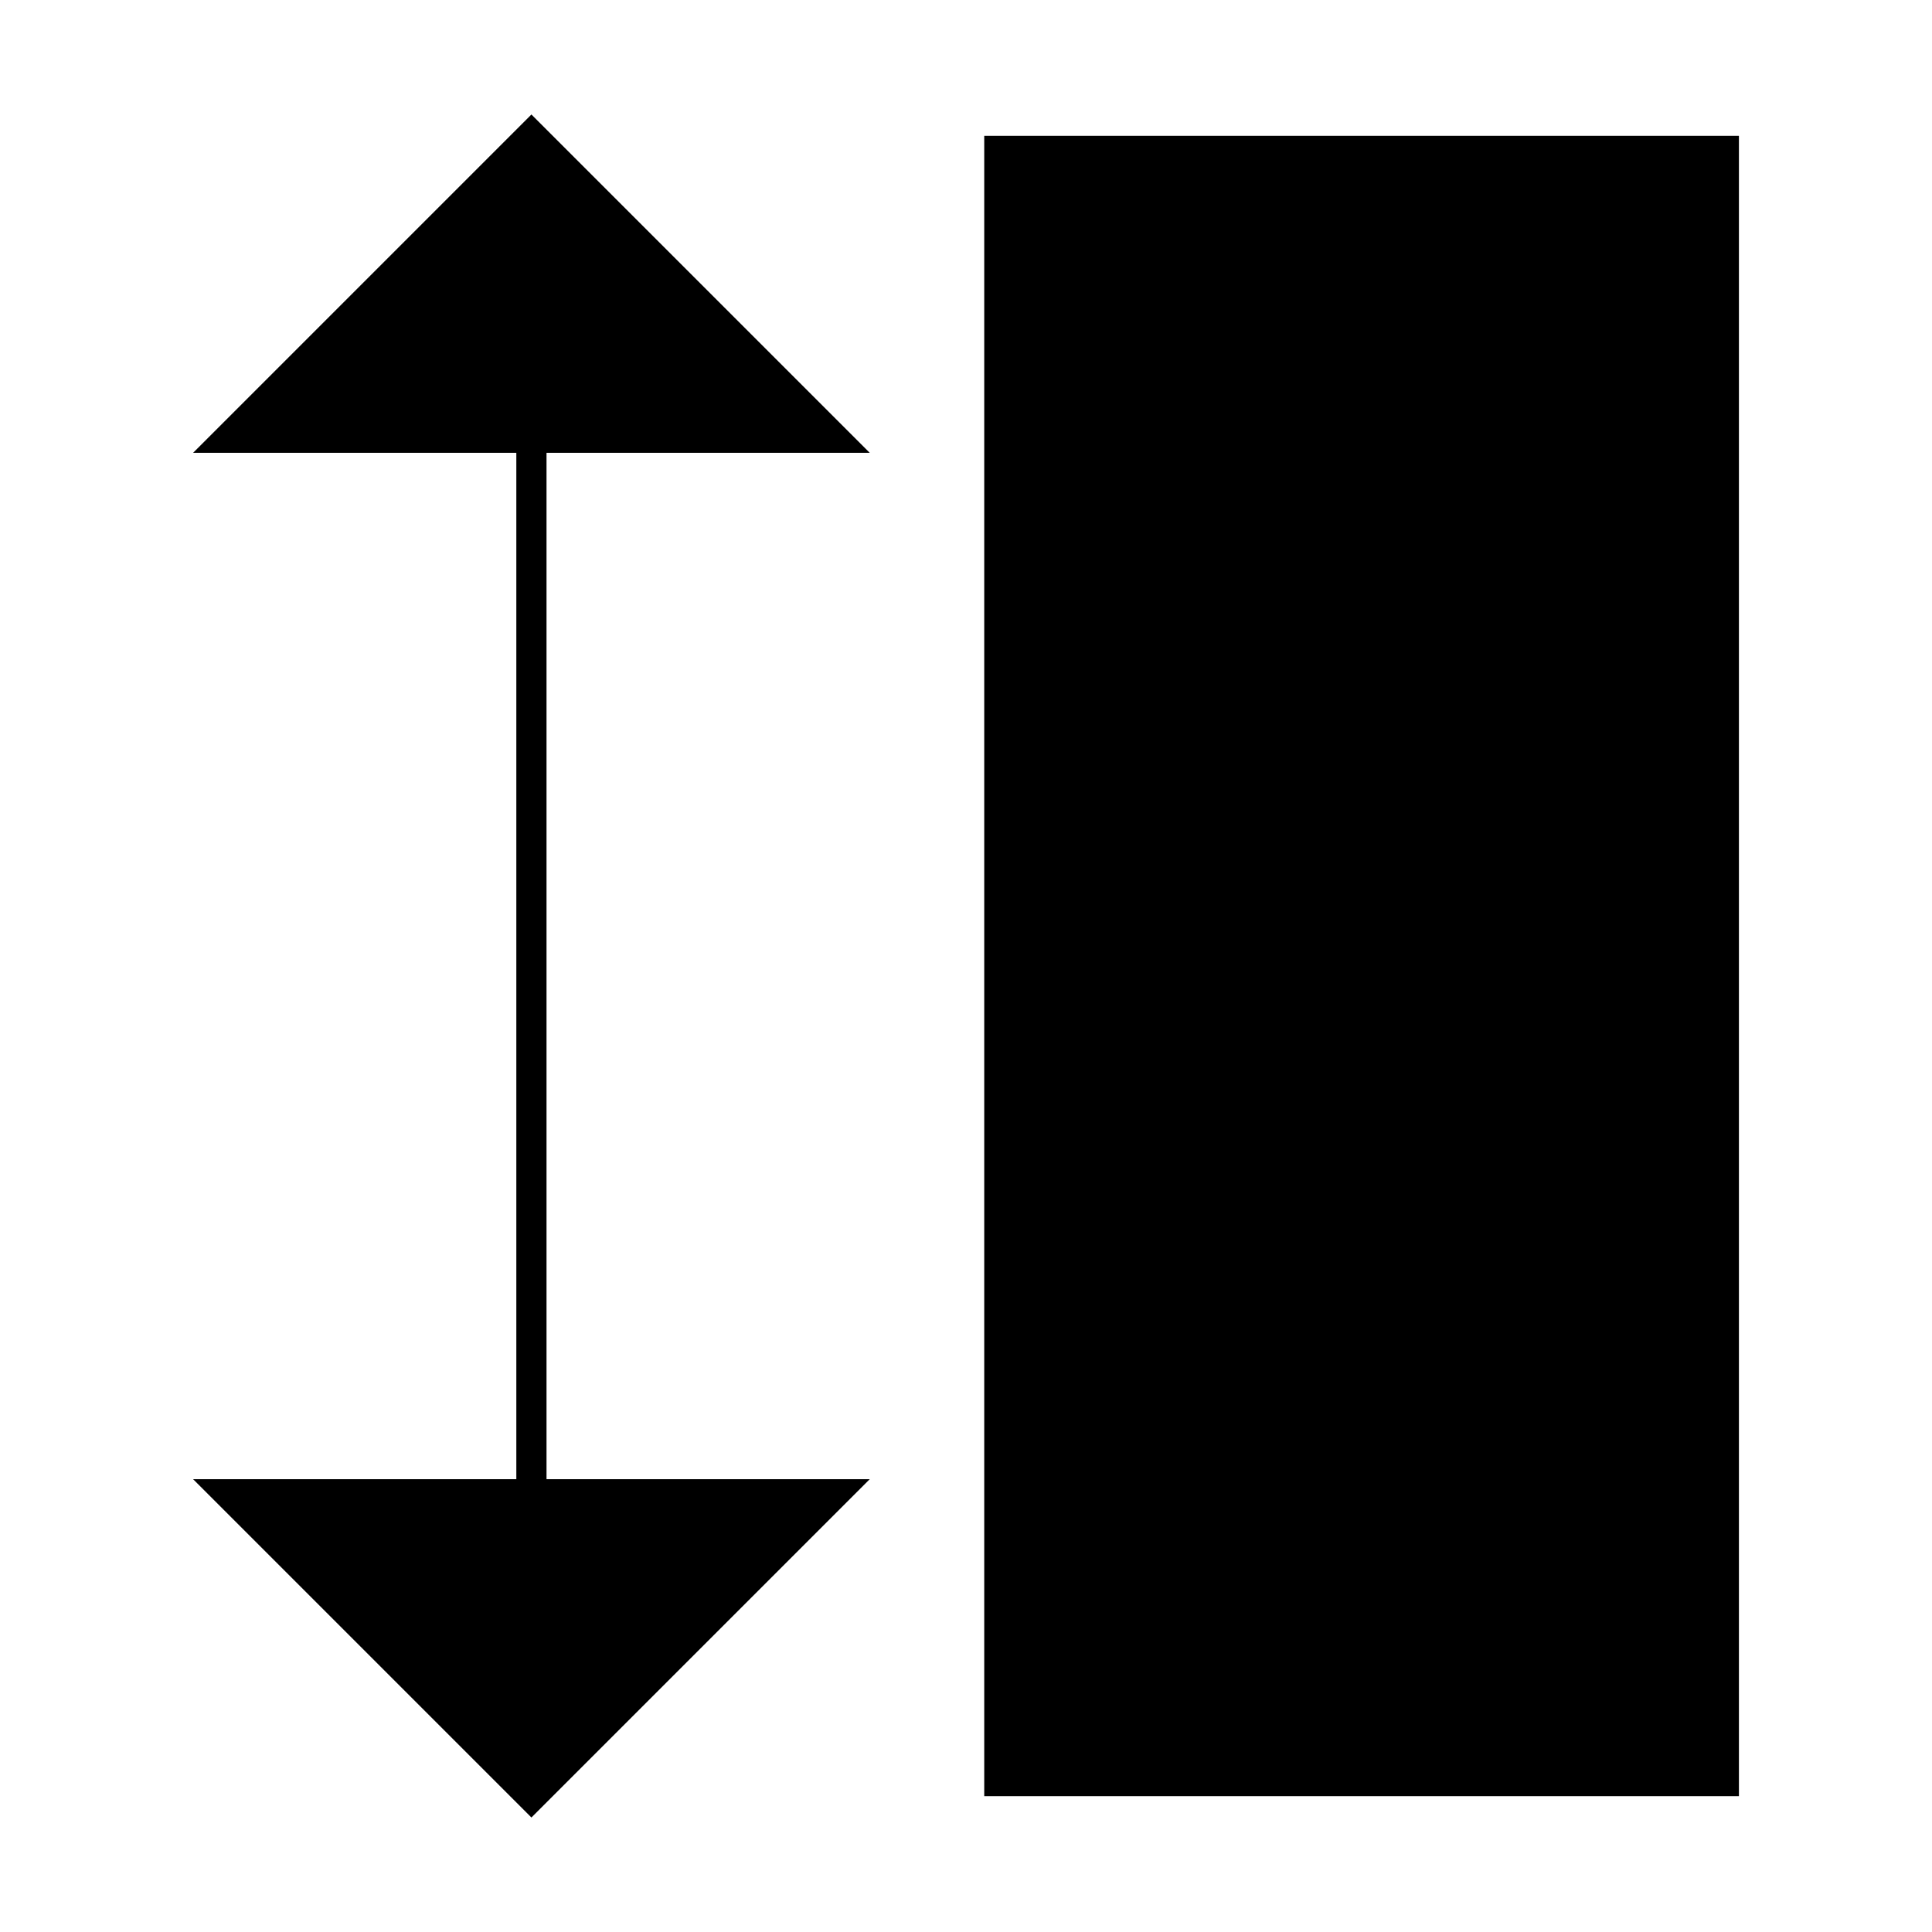 <svg xmlns:dc="http://purl.org/dc/elements/1.1/" xmlns:cc="http://creativecommons.org/ns#" xmlns:rdf="http://www.w3.org/1999/02/22-rdf-syntax-ns#" xmlns:svg="http://www.w3.org/2000/svg" xmlns="http://www.w3.org/2000/svg" xmlns:sodipodi="http://sodipodi.sourceforge.net/DTD/sodipodi-0.dtd" xmlns:inkscape="http://www.inkscape.org/namespaces/inkscape" version="1.1" viewBox="0 0 64 64" x="0px" y="0px"><g><rect style="" width="55" height="25" x="4.5" y="-57.604" transform="matrix(0,1,-1,0,0,0)" fill="#000000" fill-opacity="1" stroke="none"></rect><path style="" d="m 17.604,4.5 10,10 -10,0 0,35 10,0 -10,10 -10,-10 10,0 0,-35 -10,0 z" fill="#000000" fill-opacity="1" fill-rule="evenodd" stroke="#000000" stroke-width="1px" stroke-linecap="butt" stroke-linejoin="miter" stroke-opacity="1"></path></g></svg>